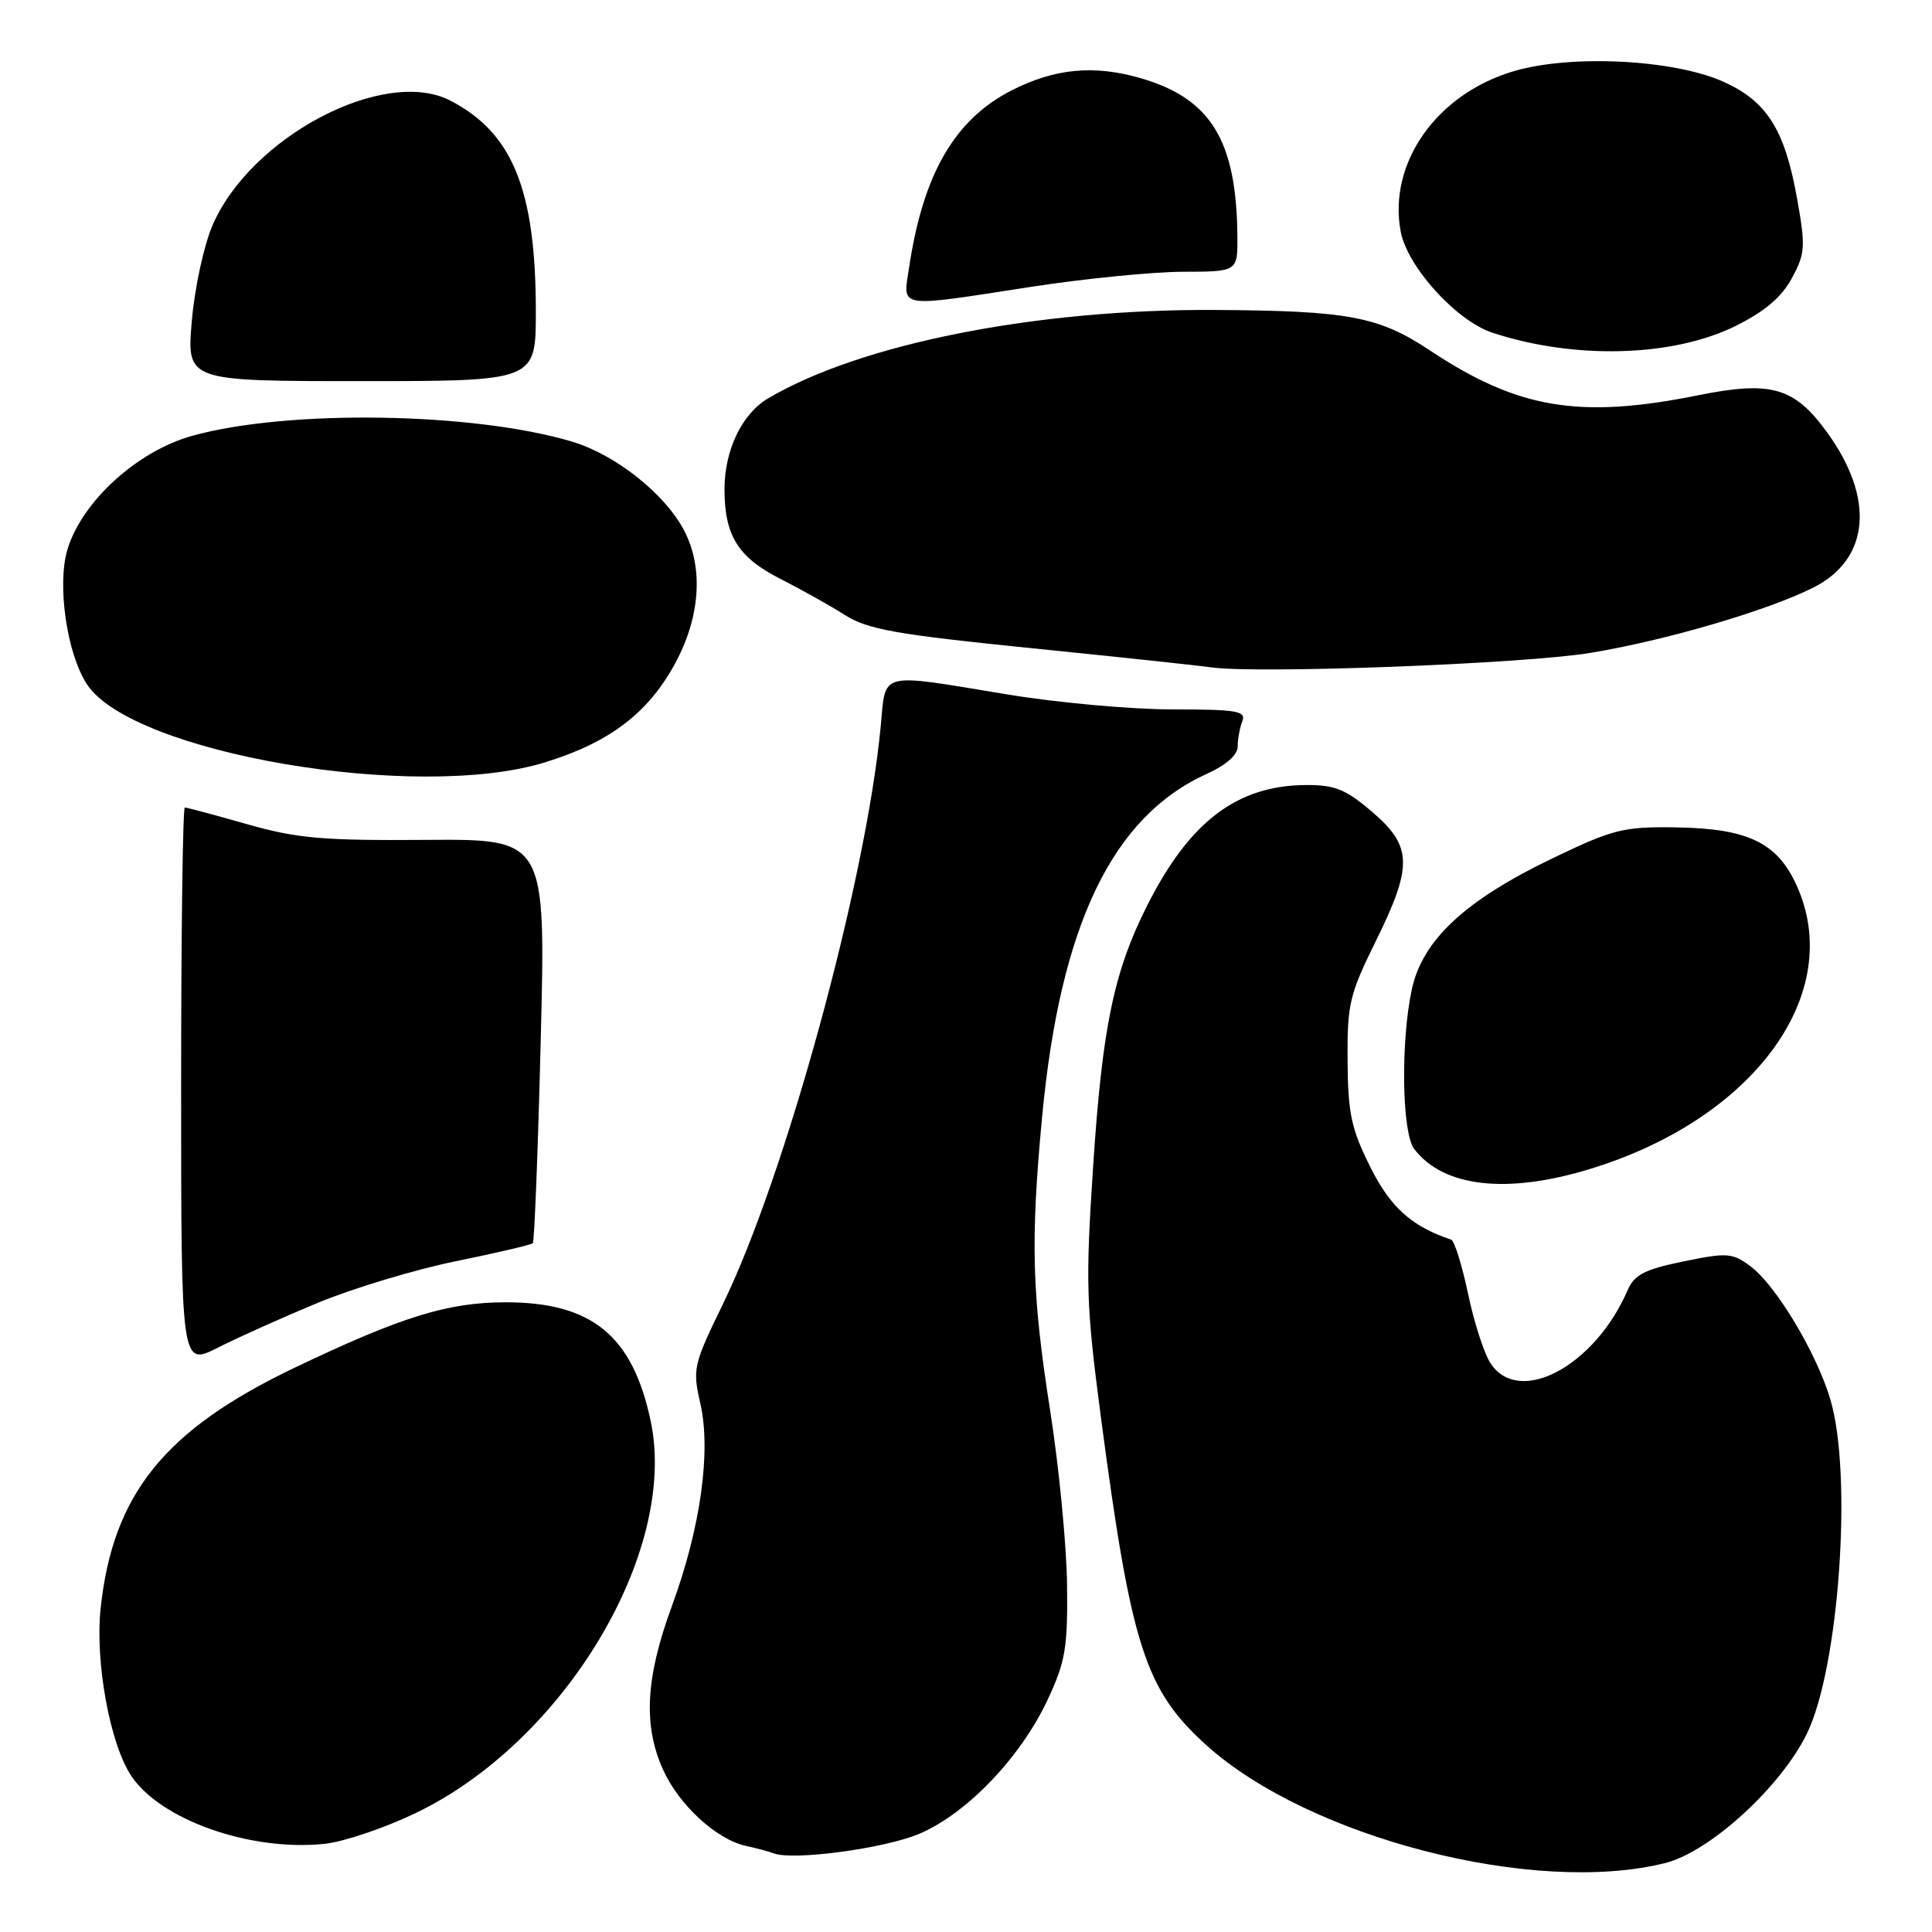 <?xml version="1.0" encoding="UTF-8" standalone="no"?>
<!DOCTYPE svg PUBLIC "-//W3C//DTD SVG 1.1//EN" "http://www.w3.org/Graphics/SVG/1.1/DTD/svg11.dtd" >
<svg xmlns="http://www.w3.org/2000/svg" xmlns:xlink="http://www.w3.org/1999/xlink" version="1.1" viewBox="0 0 256 256">
 <g >
 <path fill="currentColor"
d=" M 220.66 246.86 C 226.59 245.36 236.00 236.76 239.44 229.68 C 243.70 220.90 245.49 195.36 242.53 185.43 C 240.68 179.21 235.29 170.25 231.91 167.76 C 229.53 166.00 228.83 165.96 223.04 167.15 C 217.90 168.21 216.55 168.91 215.66 170.98 C 211.30 181.04 201.27 186.39 197.50 180.64 C 196.65 179.34 195.31 175.19 194.52 171.40 C 193.72 167.62 192.72 164.41 192.29 164.26 C 187.04 162.50 184.24 159.99 181.56 154.61 C 179.05 149.59 178.61 147.52 178.56 140.56 C 178.50 133.08 178.82 131.76 182.25 124.81 C 187.22 114.75 187.16 112.15 181.82 107.58 C 178.33 104.59 176.88 104.00 173.07 104.02 C 163.93 104.07 157.64 108.83 152.02 119.96 C 147.59 128.74 146.06 136.09 144.85 154.50 C 143.82 170.11 143.91 172.85 145.90 187.98 C 149.89 218.16 151.74 223.92 159.82 231.22 C 173.44 243.52 203.35 251.21 220.66 246.86 Z  M 121.88 242.96 C 128.17 240.25 135.25 232.84 138.82 225.22 C 141.17 220.19 141.49 218.35 141.39 210.00 C 141.33 204.78 140.32 194.35 139.14 186.83 C 136.73 171.44 136.54 164.49 138.07 148.15 C 140.46 122.60 147.37 108.20 159.93 102.53 C 162.46 101.39 164.00 100.03 164.00 98.93 C 164.00 97.96 164.27 96.45 164.61 95.58 C 165.14 94.21 163.93 94.00 155.36 94.00 C 149.94 94.00 140.10 93.11 133.50 92.02 C 116.22 89.17 117.40 88.87 116.70 96.25 C 114.74 116.82 104.10 155.75 95.77 172.84 C 91.89 180.80 91.75 181.40 92.78 185.88 C 94.26 192.26 92.84 202.43 89.04 212.78 C 85.53 222.32 85.20 228.64 87.88 234.54 C 89.99 239.19 94.94 243.73 98.83 244.59 C 100.30 244.91 101.95 245.35 102.50 245.57 C 105.03 246.58 117.30 244.93 121.88 242.96 Z  M 55.00 240.28 C 74.70 230.88 89.86 205.67 86.23 188.35 C 83.84 176.98 78.45 172.56 67.00 172.56 C 59.32 172.57 53.24 174.45 39.08 181.21 C 21.80 189.46 14.94 197.97 13.33 213.15 C 12.59 220.22 14.56 231.03 17.37 235.28 C 21.25 241.14 33.14 245.34 43.00 244.32 C 45.48 244.07 50.88 242.25 55.00 240.28 Z  M 42.16 172.61 C 46.79 170.70 55.00 168.22 60.40 167.12 C 65.80 166.02 70.39 164.94 70.60 164.73 C 70.81 164.52 71.29 152.38 71.65 137.76 C 72.32 111.17 72.32 111.17 56.41 111.29 C 42.78 111.39 39.39 111.10 32.74 109.21 C 28.47 107.99 24.76 107.00 24.49 107.00 C 24.22 107.00 24.00 123.66 24.00 144.02 C 24.00 181.03 24.00 181.03 28.87 178.57 C 31.55 177.21 37.53 174.53 42.16 172.61 Z  M 210.64 154.91 C 232.42 148.28 244.56 131.63 238.06 117.32 C 235.48 111.63 231.60 109.78 222.04 109.63 C 215.11 109.53 213.75 109.87 205.80 113.69 C 194.14 119.28 188.48 124.55 187.07 131.11 C 185.58 138.05 185.76 150.10 187.38 152.23 C 191.23 157.30 199.61 158.27 210.64 154.91 Z  M 72.23 101.01 C 80.78 98.37 85.87 94.50 89.44 87.94 C 92.78 81.79 93.24 75.30 90.68 70.35 C 88.16 65.48 81.59 60.25 75.81 58.52 C 62.72 54.61 38.16 54.23 25.50 57.74 C 18.17 59.77 10.85 66.45 8.93 72.83 C 7.54 77.48 8.86 86.62 11.52 90.67 C 17.52 99.83 55.25 106.26 72.23 101.01 Z  M 210.67 86.52 C 220.69 84.88 234.31 80.88 240.33 77.83 C 247.75 74.05 248.45 66.06 242.12 57.32 C 237.76 51.30 234.71 50.42 224.99 52.38 C 209.29 55.54 201.14 54.18 189.50 46.45 C 182.66 41.92 178.74 41.18 160.97 41.07 C 137.33 40.94 114.05 45.54 101.79 52.78 C 98.30 54.84 96.00 59.64 96.00 64.85 C 96.00 70.97 97.81 73.87 103.40 76.70 C 106.15 78.10 110.00 80.25 111.95 81.49 C 114.96 83.40 118.69 84.07 136.50 85.87 C 148.05 87.04 158.85 88.19 160.50 88.43 C 166.71 89.30 201.86 87.97 210.67 86.52 Z  M 71.00 41.30 C 71.00 25.16 67.94 17.61 59.67 13.33 C 50.93 8.81 33.21 18.11 28.16 29.86 C 27.00 32.55 25.78 38.22 25.41 42.60 C 24.75 50.50 24.75 50.50 47.88 50.50 C 71.00 50.50 71.00 50.50 71.00 41.30 Z  M 230.00 43.18 C 233.84 41.27 236.08 39.37 237.43 36.86 C 239.21 33.58 239.26 32.69 238.12 26.30 C 236.49 17.13 234.09 13.37 228.27 10.79 C 221.67 7.88 208.25 7.20 200.66 9.41 C 190.40 12.39 183.89 21.59 185.60 30.69 C 186.48 35.35 192.96 42.50 197.73 44.08 C 208.63 47.67 221.67 47.31 230.00 43.18 Z  M 136.61 38.01 C 143.70 36.92 152.76 36.02 156.75 36.01 C 164.00 36.00 164.00 36.00 163.96 31.25 C 163.84 18.60 160.44 13.06 151.15 10.36 C 145.00 8.57 139.76 9.06 134.06 11.97 C 126.50 15.82 122.31 23.05 120.46 35.45 C 119.63 40.93 118.68 40.78 136.61 38.01 Z "/>
</g>
</svg>